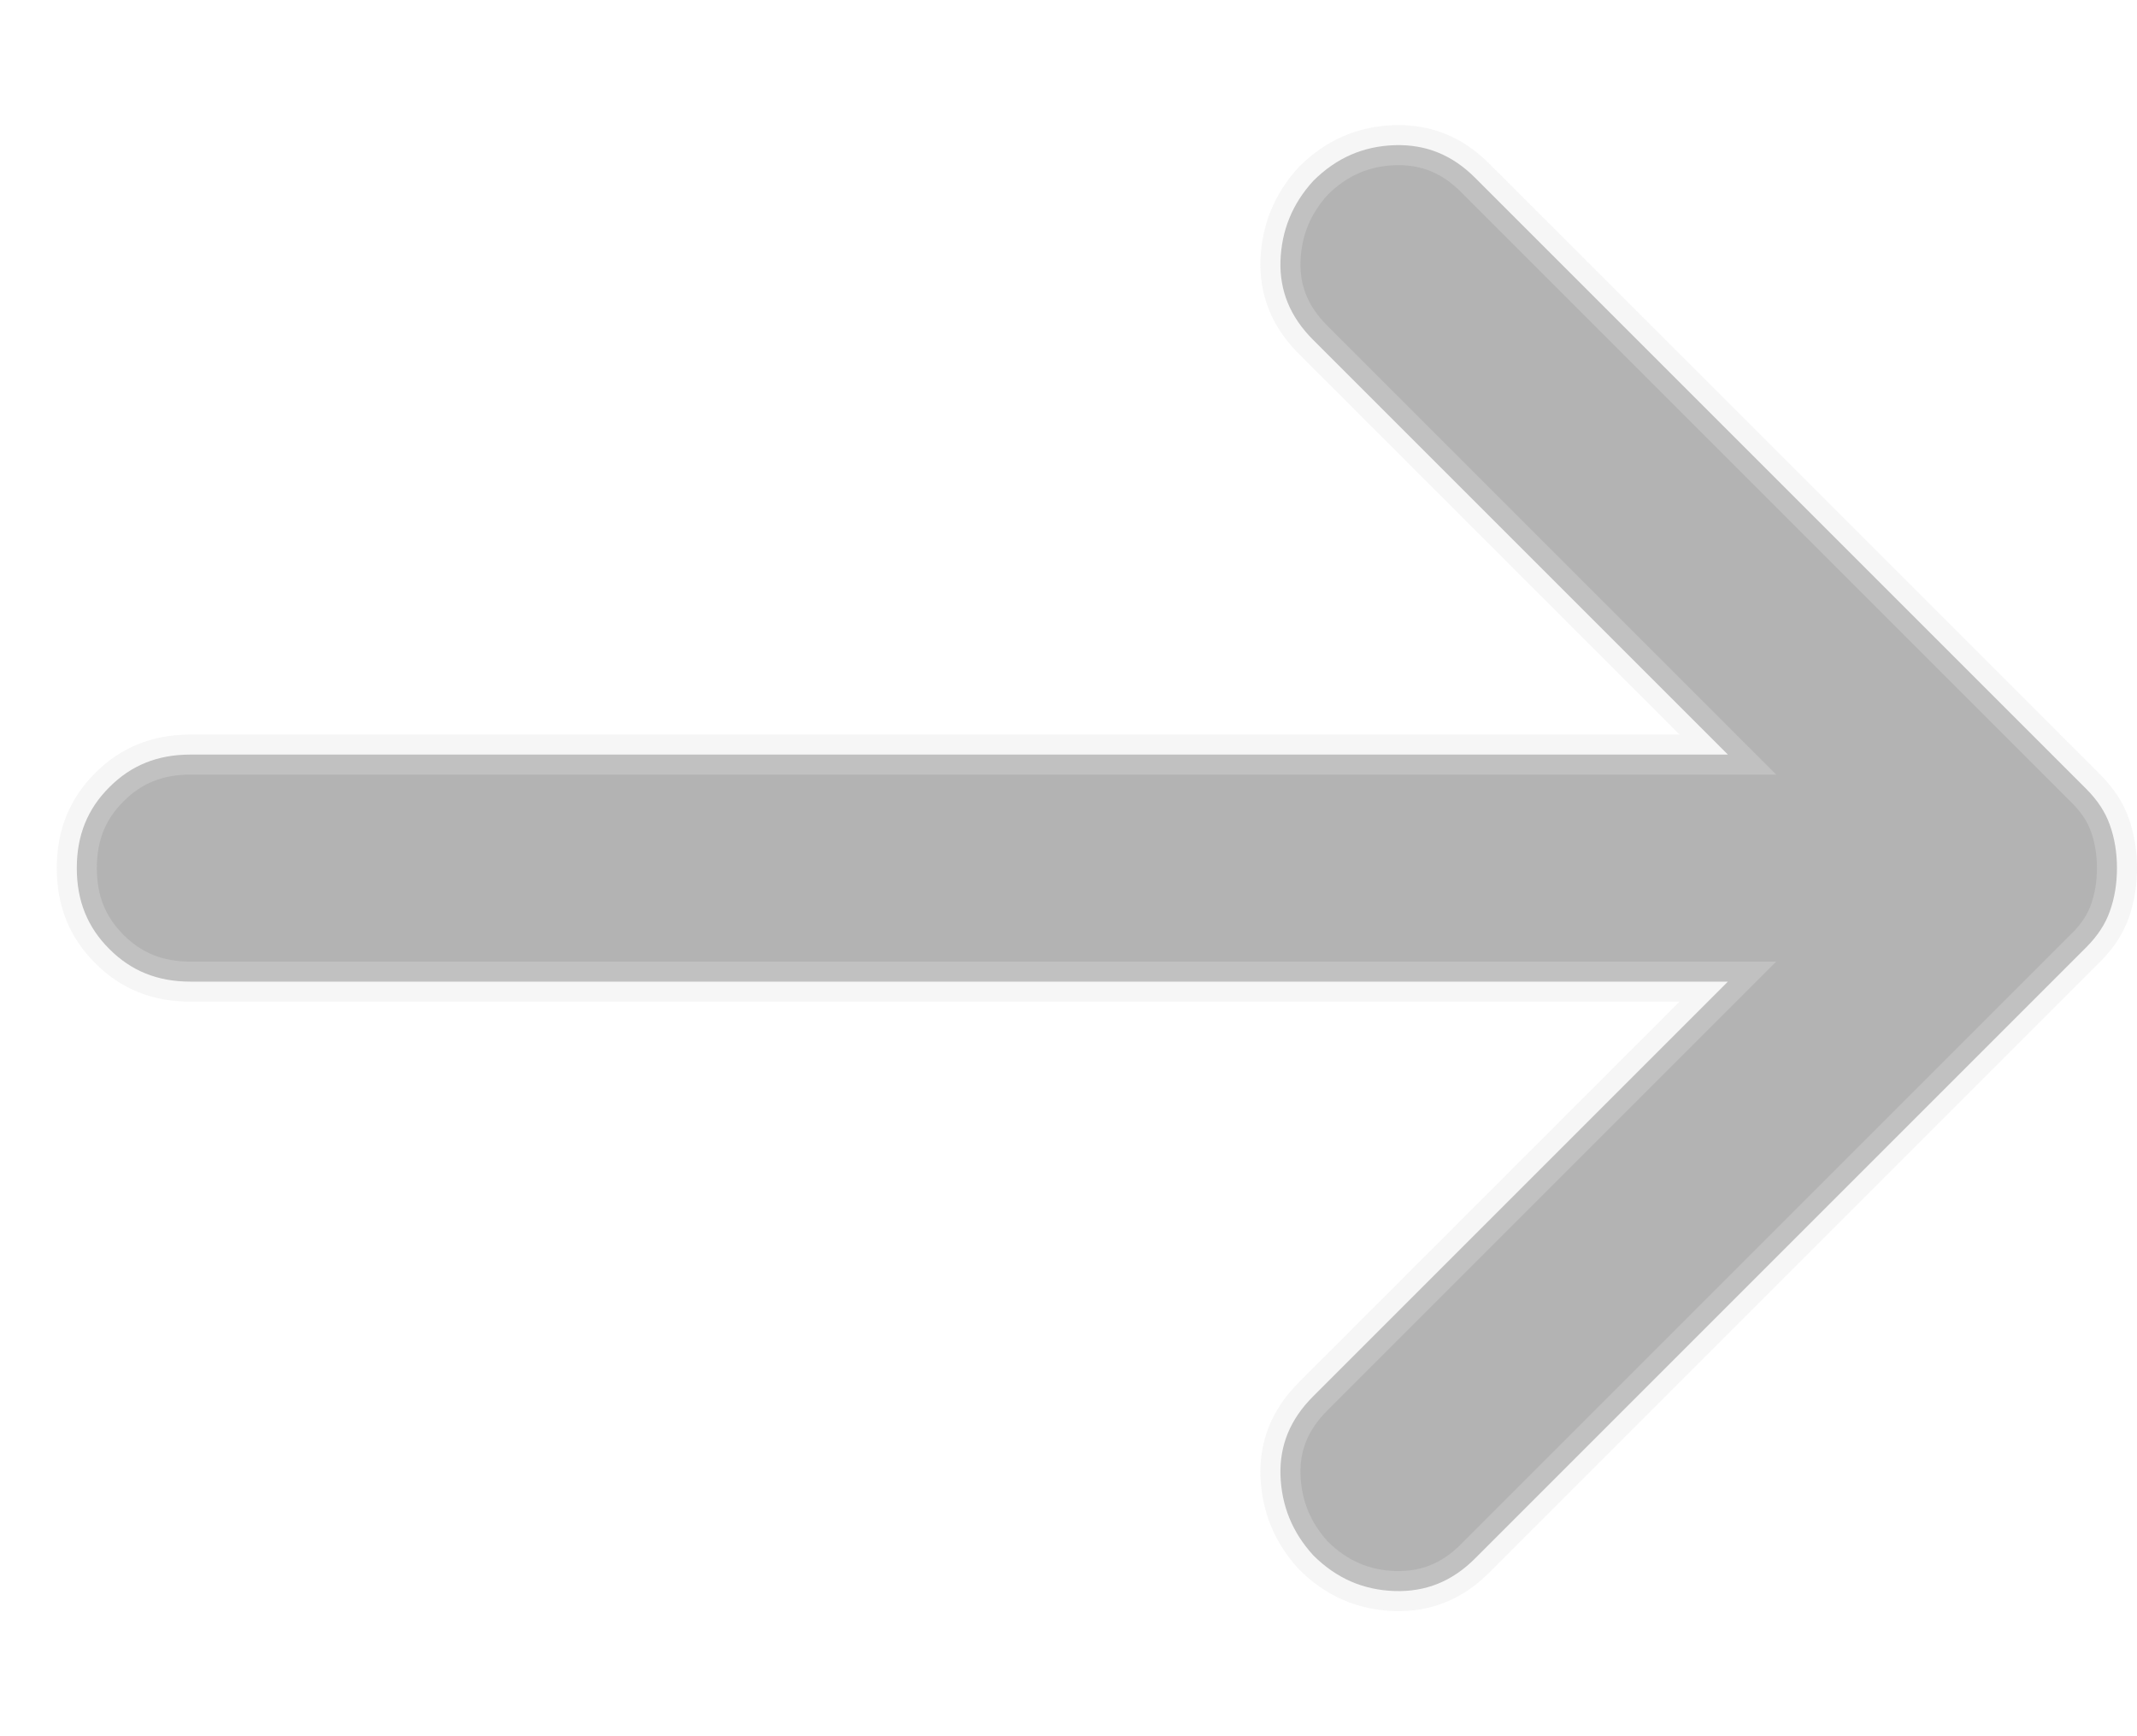 <svg width="16" height="13" viewBox="0 0 16 13" fill="none" xmlns="http://www.w3.org/2000/svg">
<path id="Prosseguir" opacity="0.3" d="M12.681 7.606L12.937 7.35H12.575H1.425C1.179 7.35 0.981 7.269 0.819 7.106C0.656 6.944 0.575 6.746 0.575 6.5C0.575 6.254 0.656 6.056 0.819 5.894C0.981 5.731 1.179 5.65 1.425 5.65H12.575H12.937L12.681 5.394L9.831 2.544C9.658 2.371 9.581 2.177 9.587 1.955C9.595 1.726 9.675 1.527 9.833 1.354C10.007 1.181 10.207 1.095 10.442 1.087C10.675 1.08 10.872 1.159 11.044 1.331L15.619 5.906C15.706 5.993 15.763 6.082 15.796 6.175C15.832 6.275 15.85 6.383 15.85 6.5C15.85 6.617 15.832 6.725 15.796 6.825C15.763 6.918 15.706 7.007 15.619 7.094L11.044 11.669C10.872 11.841 10.675 11.92 10.442 11.913C10.207 11.905 10.007 11.819 9.833 11.646C9.675 11.473 9.595 11.274 9.587 11.045C9.581 10.823 9.658 10.629 9.831 10.456L12.681 7.606Z" fill="black" stroke="#E0E0E0" stroke-width="0.3"/>
</svg>
